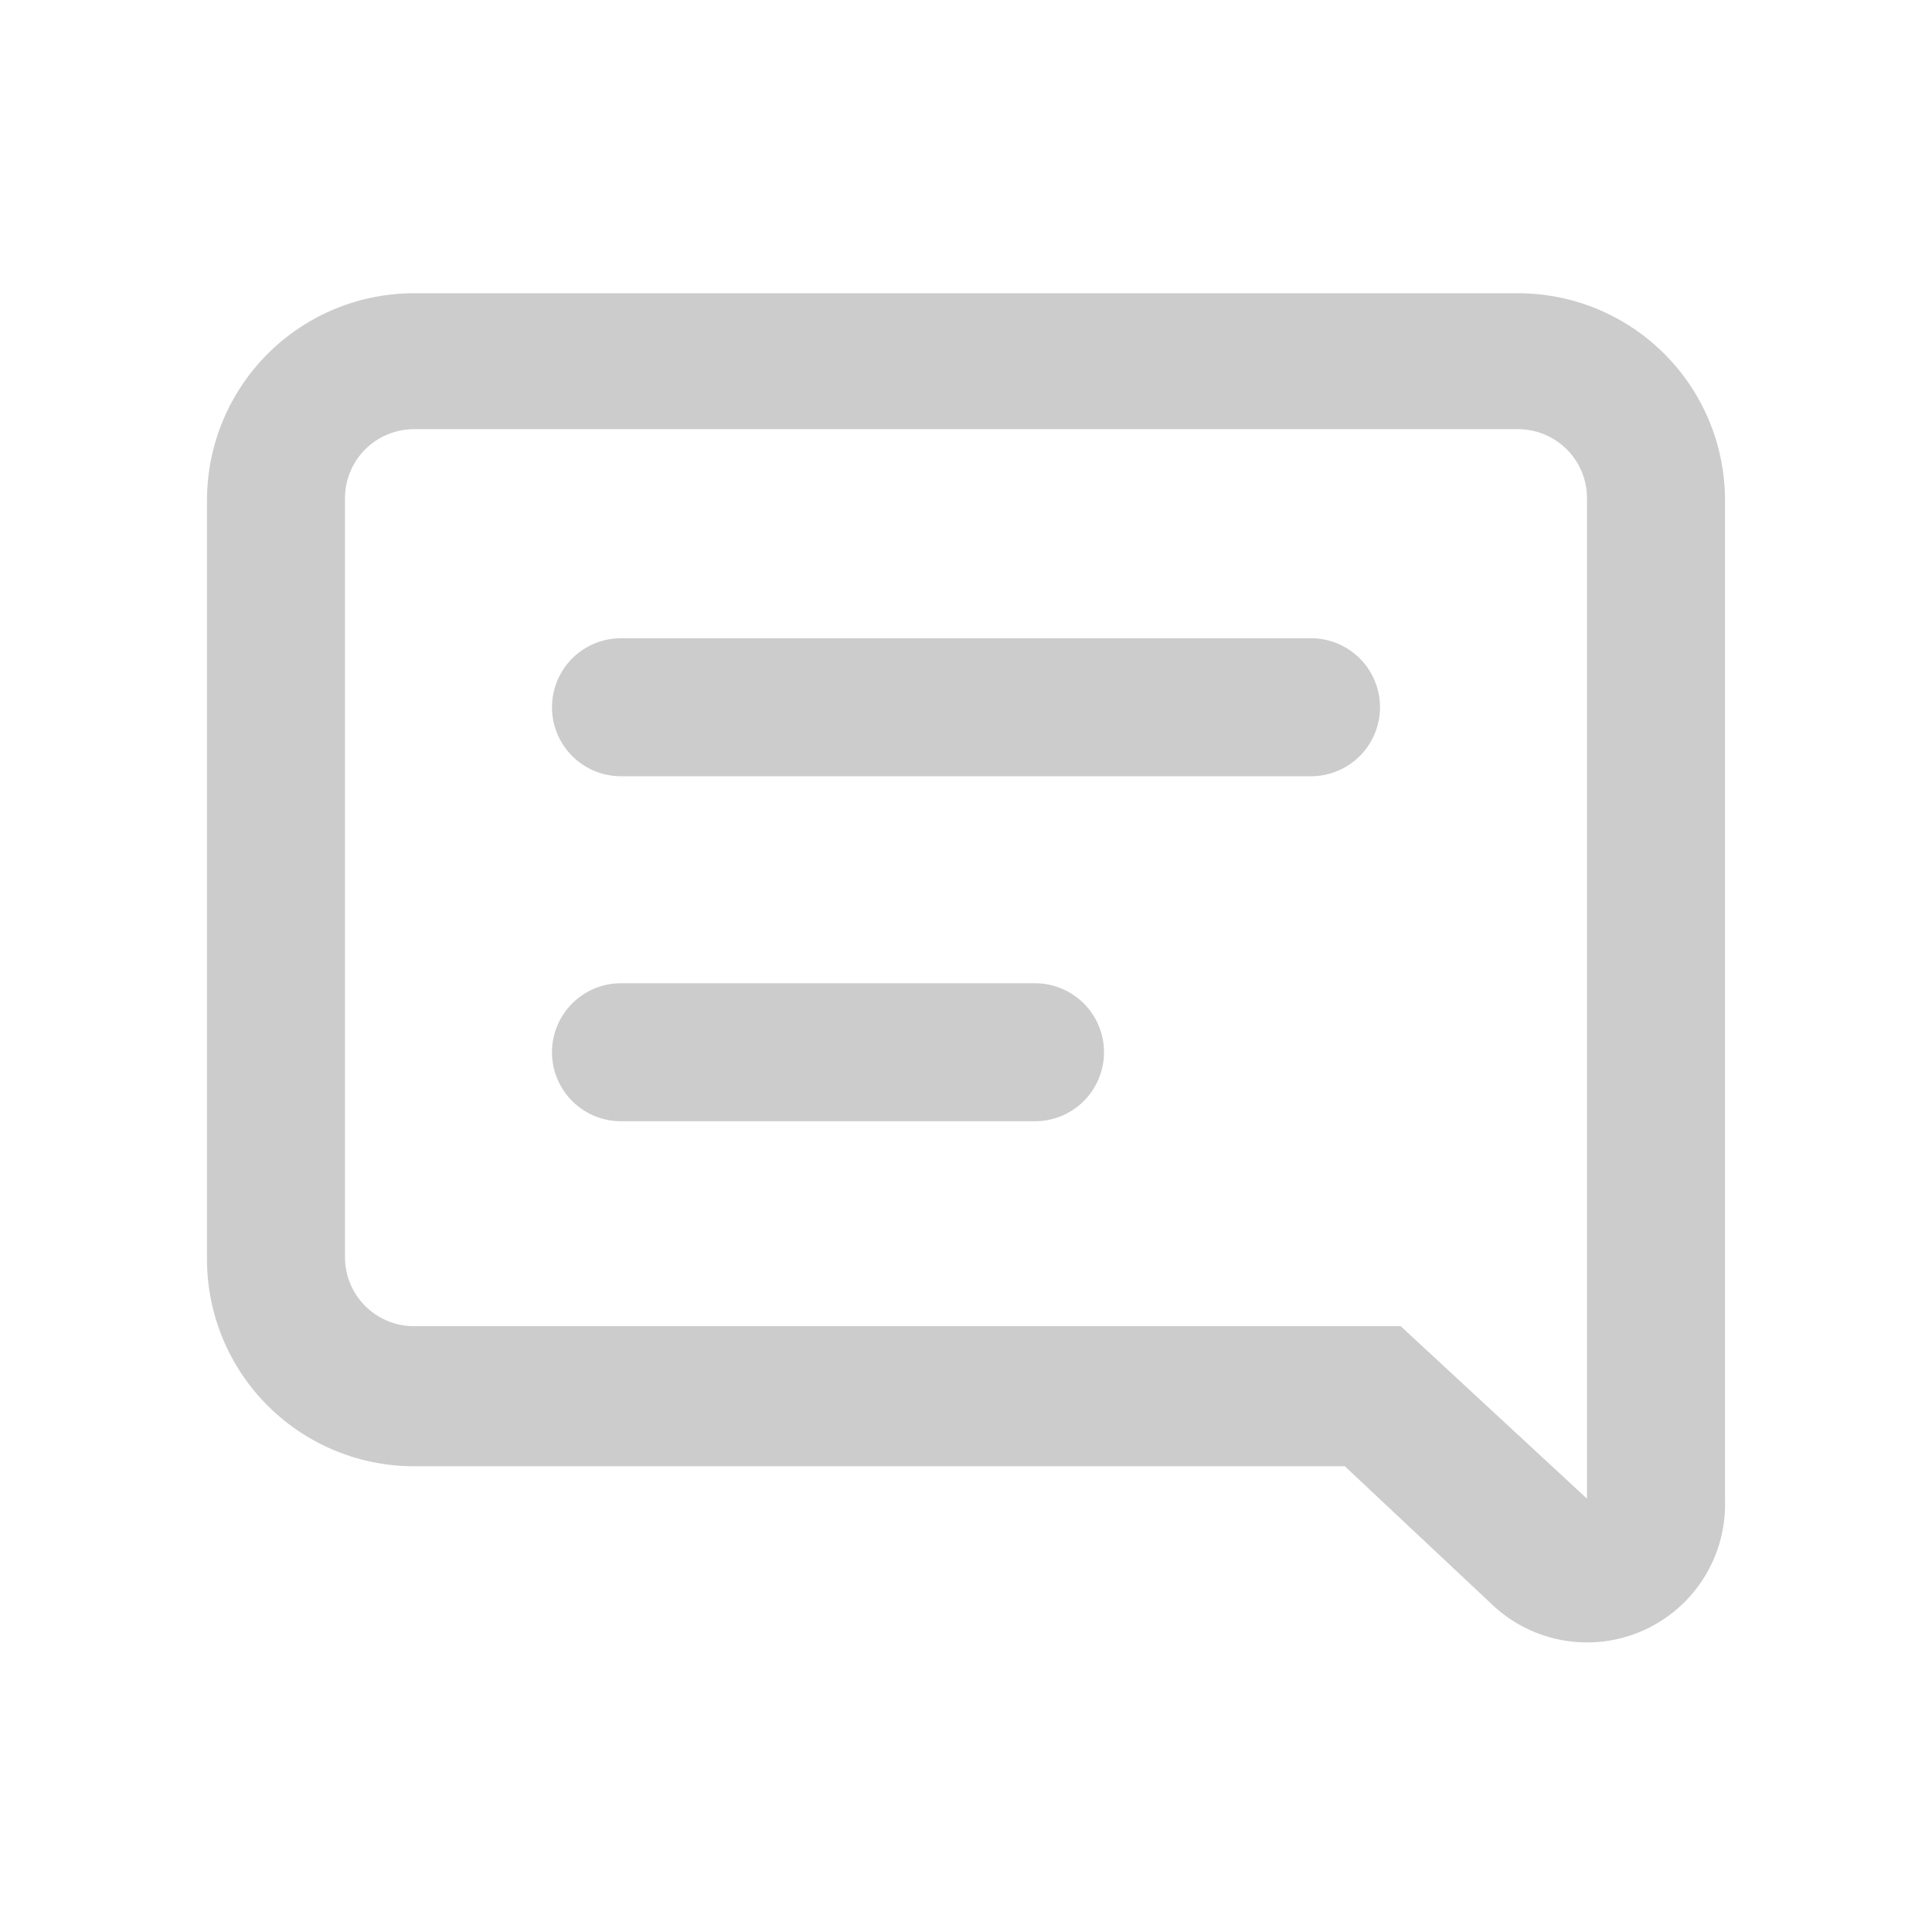 <svg id="图层_1" data-name="图层 1" xmlns="http://www.w3.org/2000/svg" viewBox="0 0 28 28"><defs><style>.cls-1{fill:#ccc;}</style></defs><title>智慧教室icon</title><path class="cls-1" d="M19,9.25H9a1,1,0,1,0,0,2H19a1,1,0,1,0,0-2Z"/><path class="cls-1" d="M15,14.25H9a1,1,0,0,0,0,2h6a1,1,0,1,0,0-2Z"/><path class="cls-1" d="M22,4.25H6a3,3,0,0,0-3,3v11a3,3,0,0,0,3,3H19.49l2.13,2A2,2,0,0,0,25,21.75V7.25A3,3,0,0,0,22,4.25Zm1,13v4.47l-2.7-2.5H6a1,1,0,0,1-1-1v-11a1,1,0,0,1,1-1H22a1,1,0,0,1,1,1Z"/></svg>